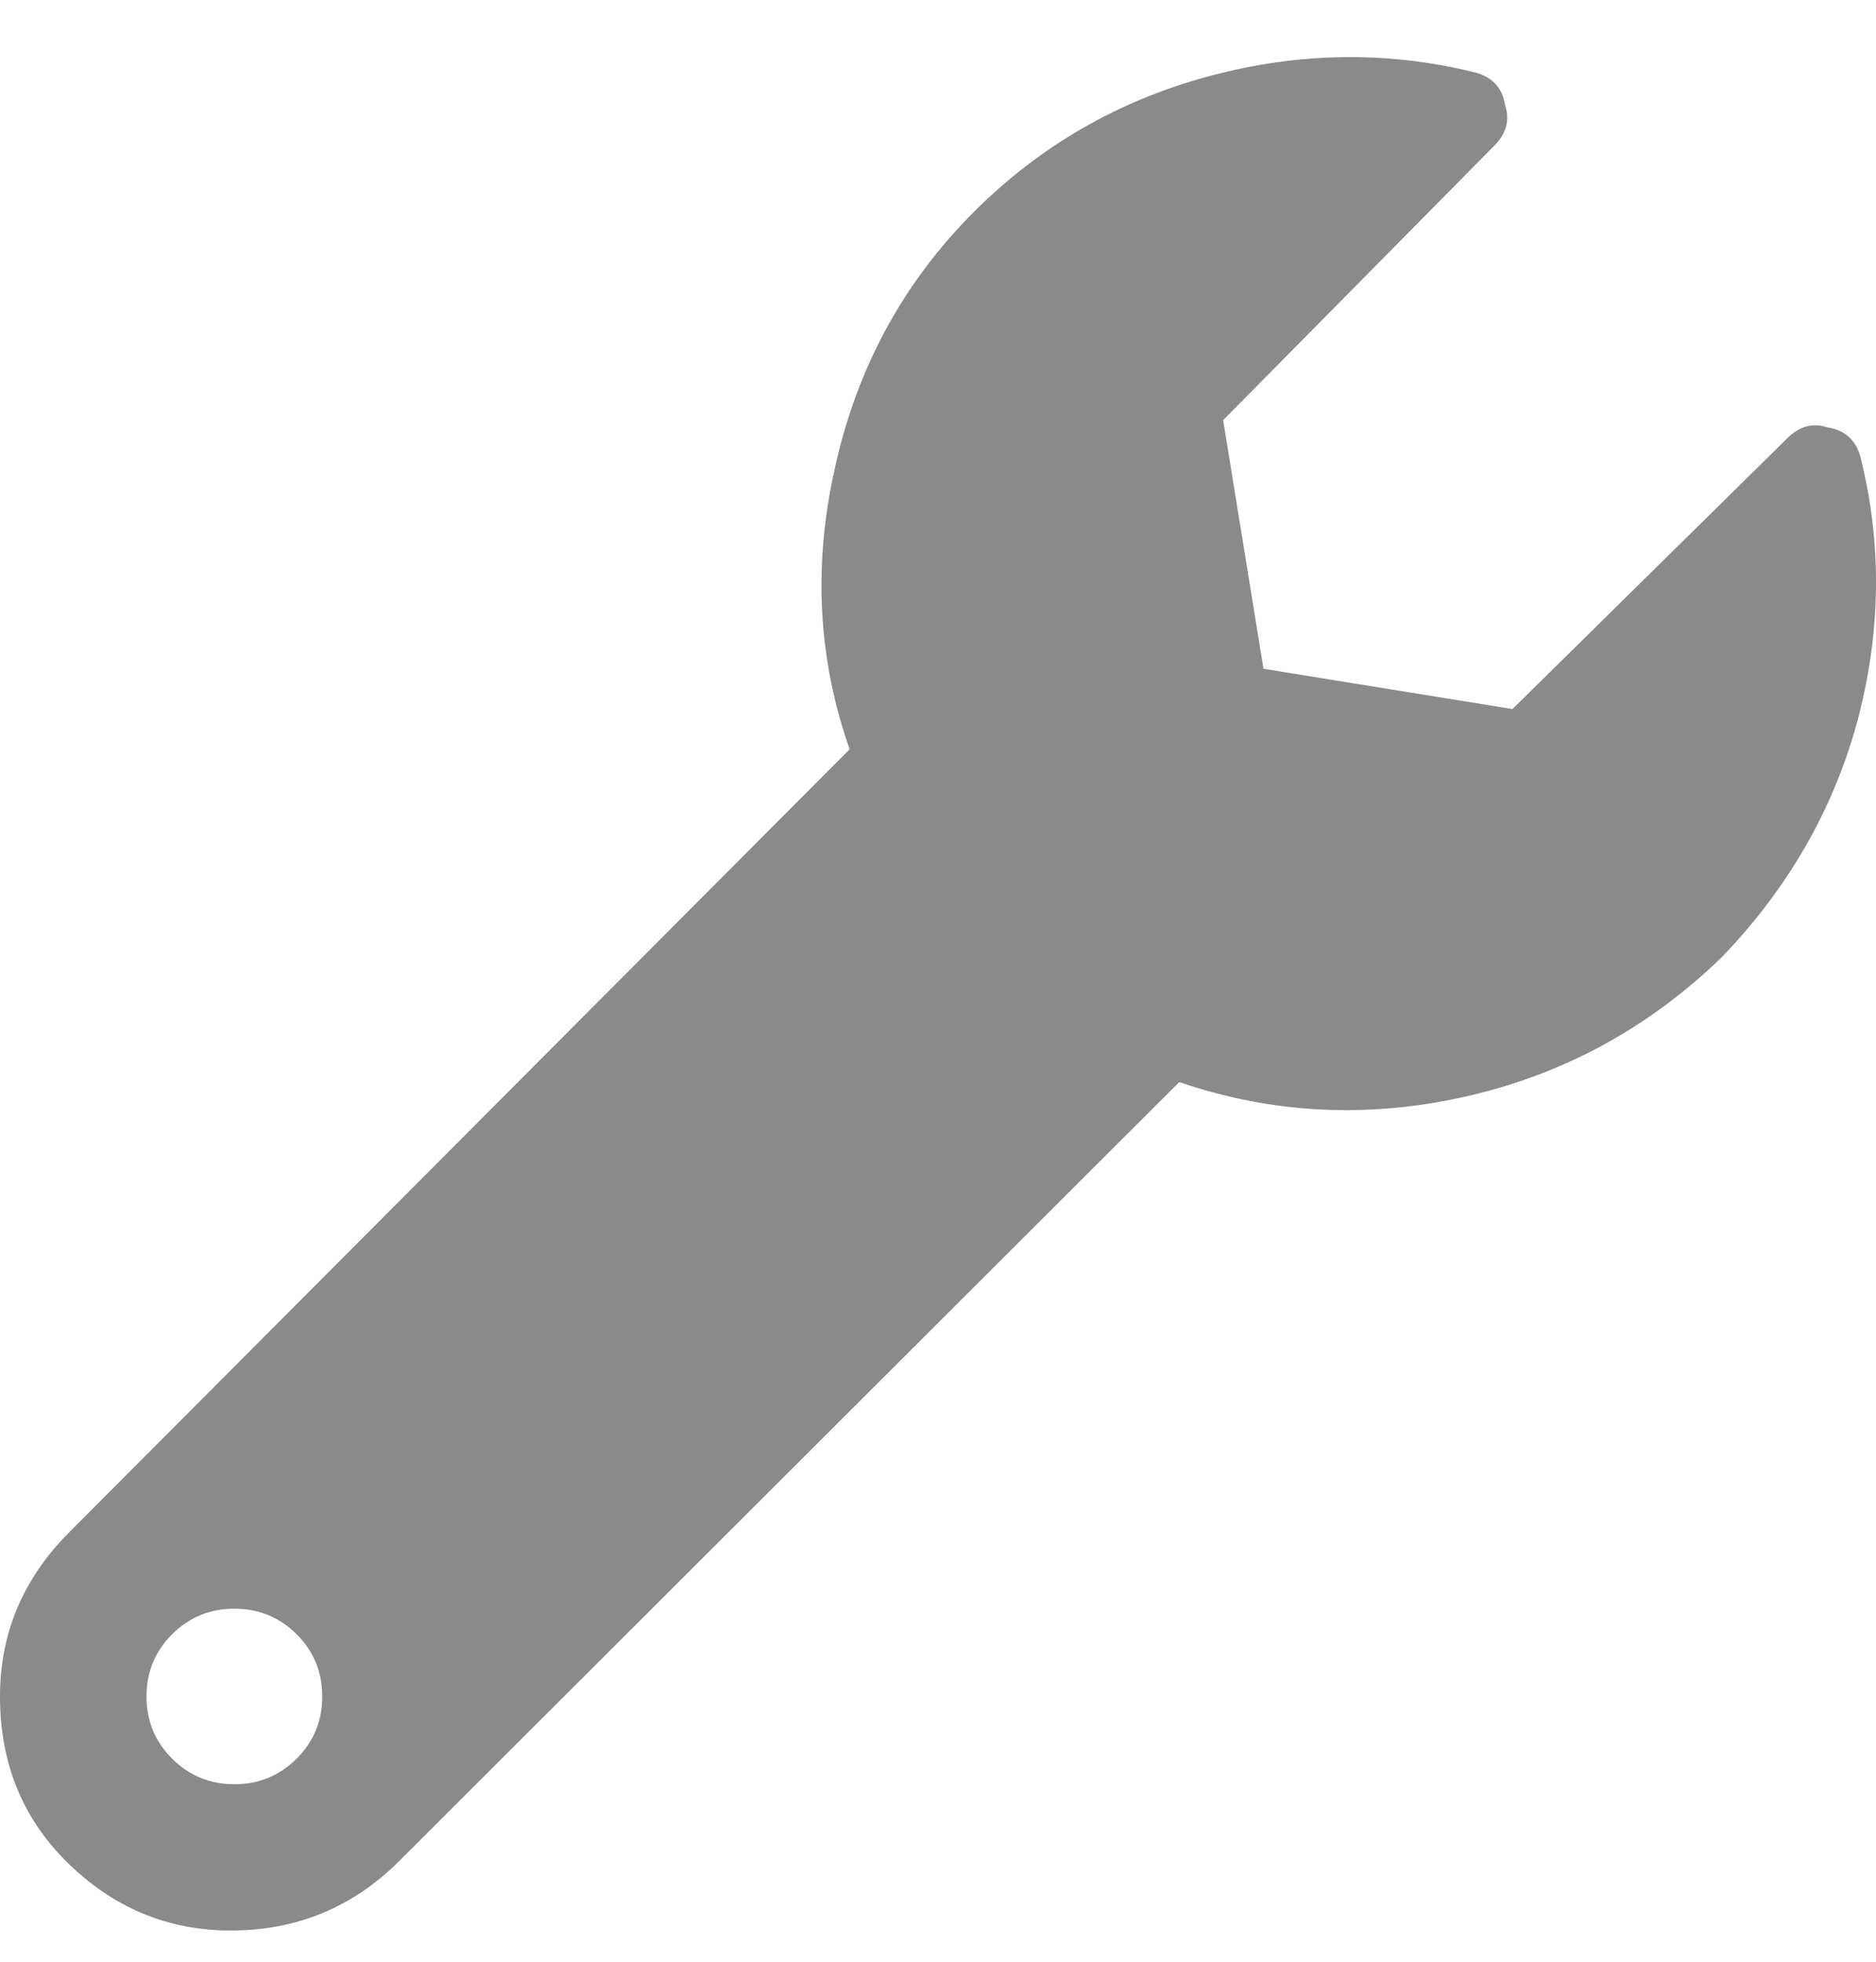 <svg width="22" height="23" viewBox="0 0 22 23" fill="none" xmlns="http://www.w3.org/2000/svg">
<path d="M21.817 5.354C22.075 6.383 22.06 7.427 21.774 8.484C21.488 9.514 20.958 10.428 20.185 11.229C19.326 12.058 18.324 12.601 17.179 12.858C16.033 13.115 14.917 13.058 13.829 12.687L4.681 21.82C4.137 22.363 3.479 22.634 2.706 22.634C1.961 22.634 1.317 22.363 0.773 21.82C0.258 21.305 0 20.662 0 19.89C0 19.147 0.272 18.504 0.816 17.961L9.964 8.785C9.591 7.727 9.534 6.626 9.792 5.483C10.05 4.311 10.594 3.31 11.424 2.481C12.197 1.71 13.113 1.181 14.172 0.895C15.232 0.609 16.277 0.595 17.308 0.852C17.508 0.909 17.622 1.038 17.651 1.238C17.708 1.41 17.665 1.567 17.522 1.71L14.344 4.926L14.817 7.841L17.737 8.313L20.958 5.14C21.101 4.997 21.259 4.954 21.43 5.011C21.631 5.04 21.76 5.154 21.817 5.354ZM2.018 20.619C2.219 20.819 2.462 20.919 2.749 20.919C3.035 20.919 3.278 20.819 3.479 20.619C3.679 20.419 3.779 20.176 3.779 19.89C3.779 19.604 3.679 19.361 3.479 19.161C3.278 18.961 3.035 18.861 2.749 18.861C2.462 18.861 2.219 18.961 2.018 19.161C1.818 19.361 1.718 19.604 1.718 19.89C1.718 20.176 1.818 20.419 2.018 20.619Z" fill="#8A8A8A"/>
</svg>
